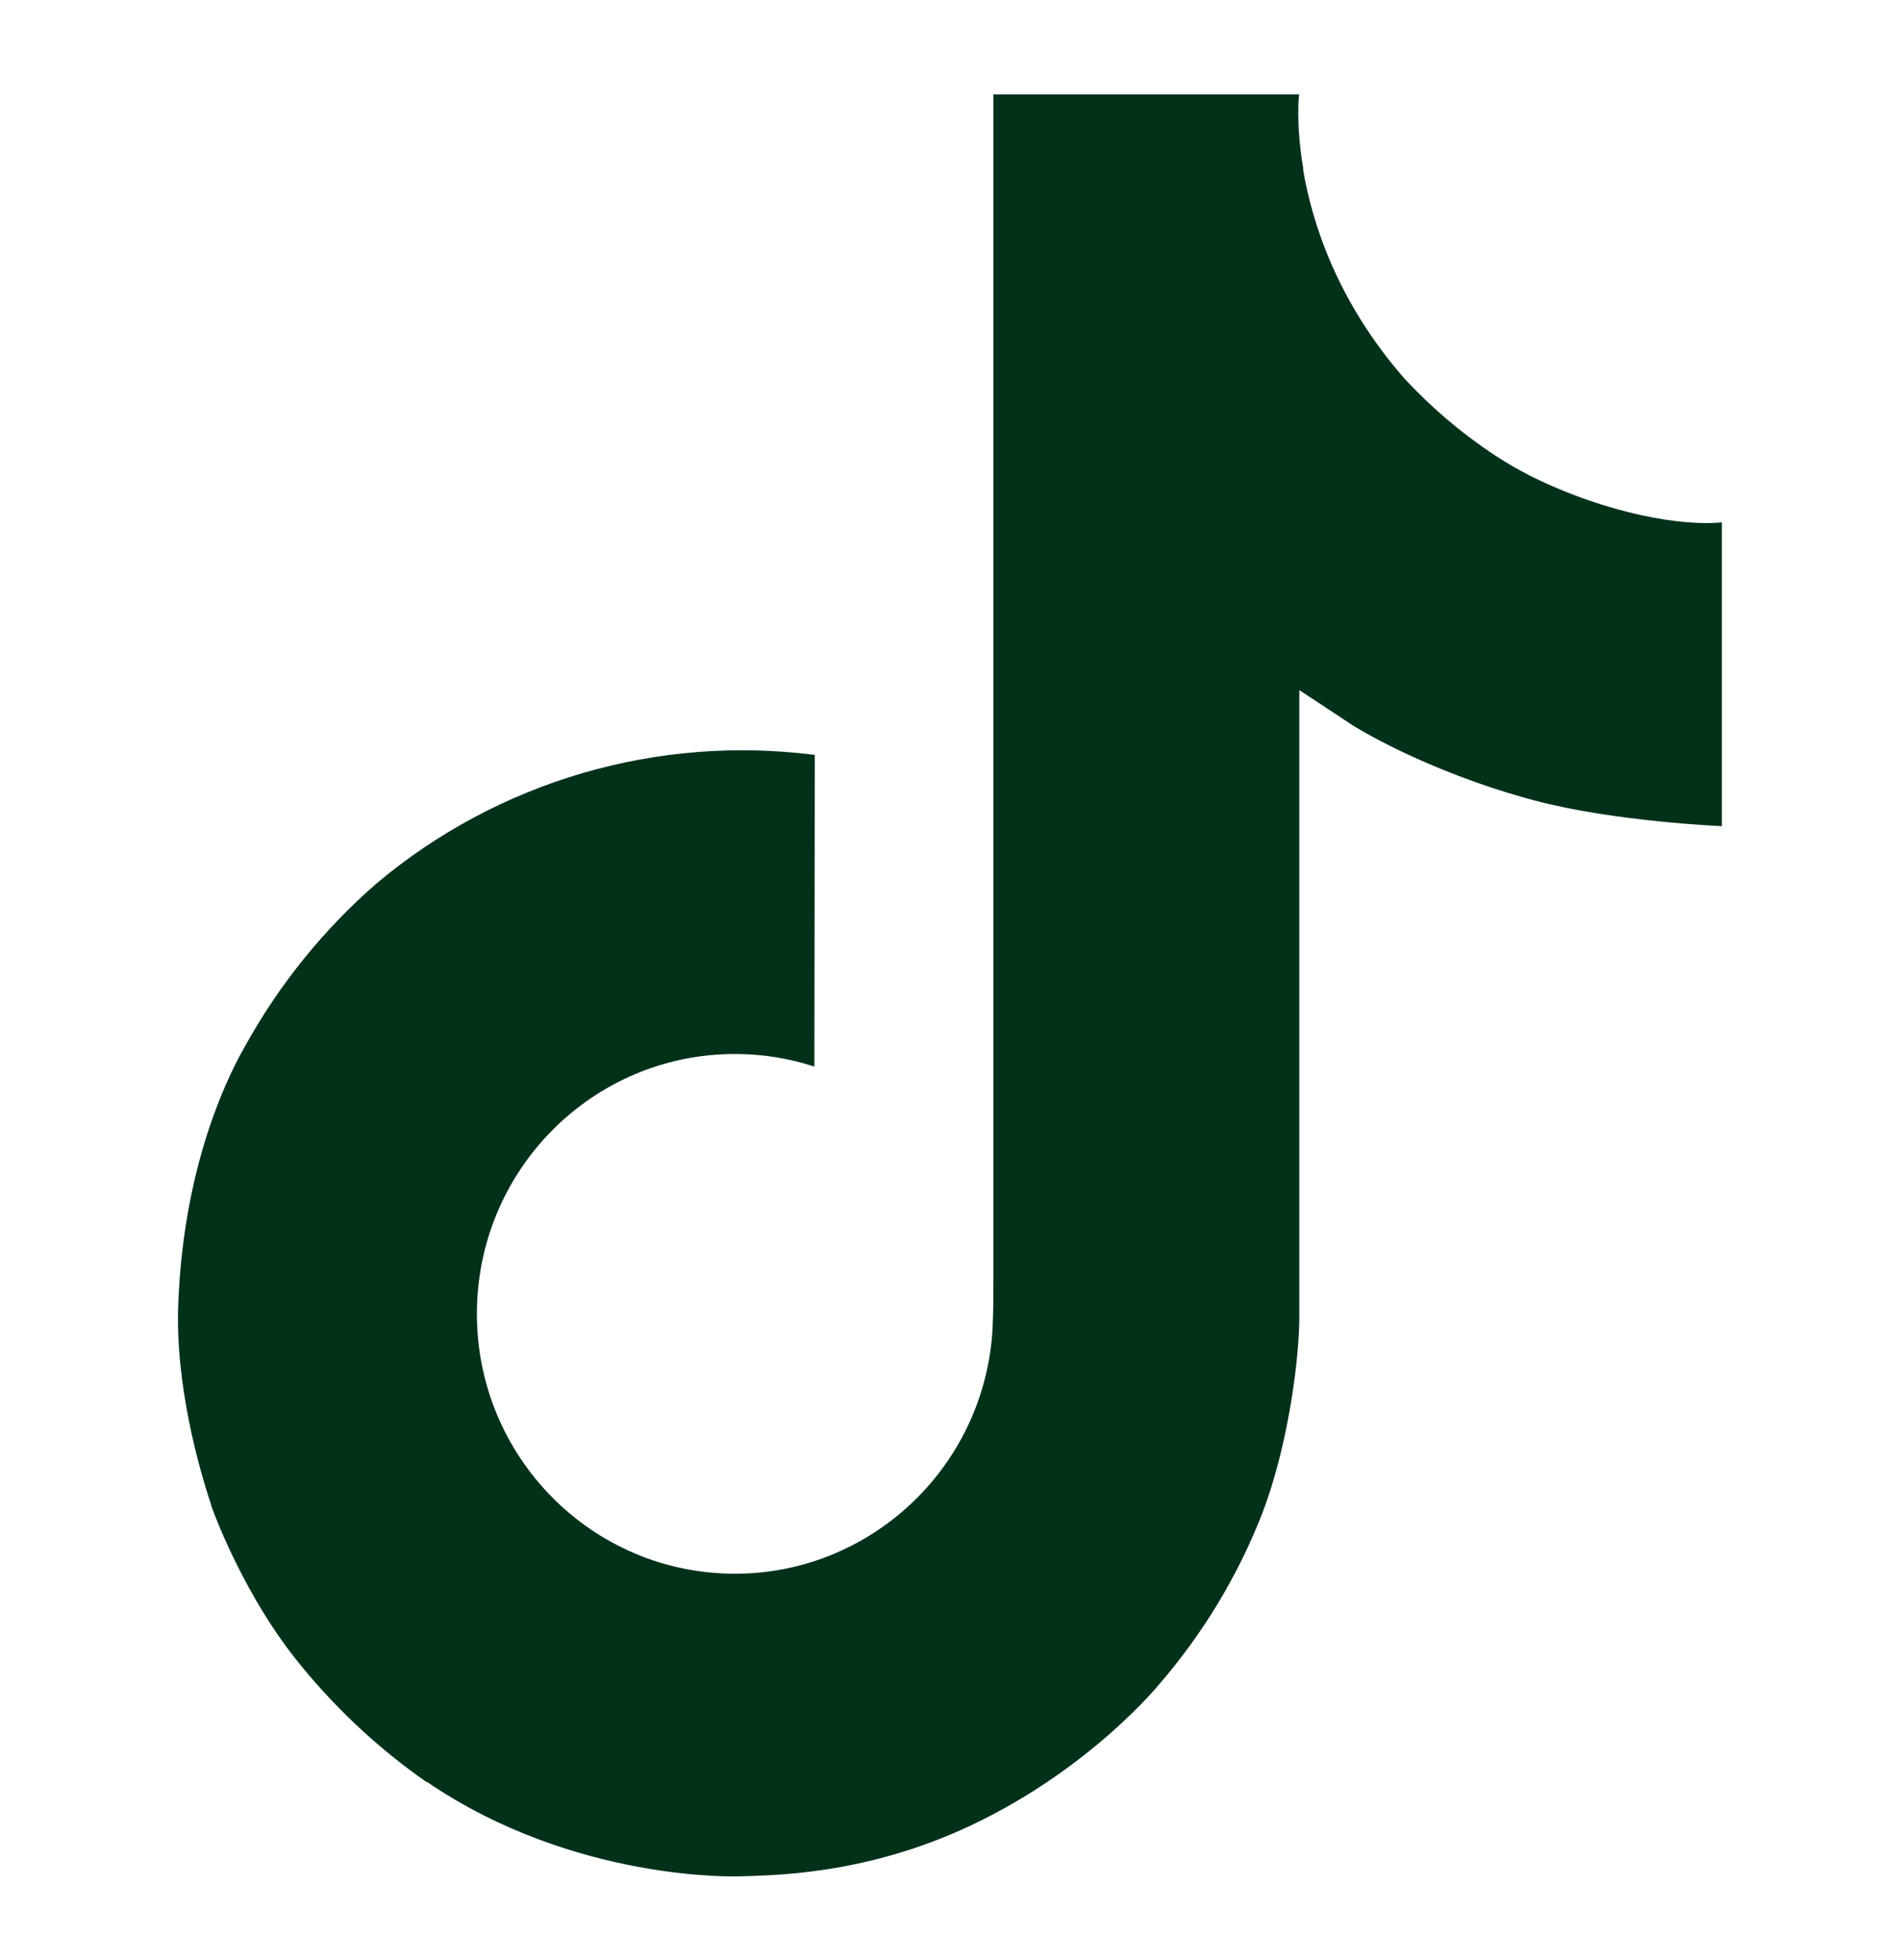 <svg width="32" height="33" viewBox="0 0 32 33" fill="none" xmlns="http://www.w3.org/2000/svg">
<path d="M25.762 8.006C25.559 7.901 25.362 7.787 25.171 7.662C24.616 7.295 24.107 6.862 23.654 6.374C22.523 5.079 22.101 3.766 21.945 2.847H21.951C21.821 2.084 21.875 1.59 21.883 1.59H16.731V21.514C16.731 21.781 16.731 22.046 16.719 22.307C16.719 22.339 16.716 22.369 16.714 22.404C16.714 22.419 16.714 22.434 16.711 22.449V22.46C16.657 23.175 16.428 23.865 16.044 24.471C15.66 25.076 15.133 25.578 14.51 25.932C13.86 26.302 13.126 26.496 12.378 26.495C9.978 26.495 8.032 24.537 8.032 22.12C8.032 19.702 9.978 17.745 12.378 17.745C12.833 17.744 13.284 17.816 13.716 17.957L13.723 12.71C12.411 12.541 11.078 12.645 9.809 13.017C8.54 13.388 7.361 14.018 6.348 14.868C5.459 15.64 4.713 16.56 4.141 17.589C3.924 17.964 3.103 19.471 3.004 21.916C2.941 23.304 3.358 24.742 3.557 25.337V25.349C3.682 25.699 4.166 26.894 4.956 27.901C5.592 28.708 6.344 29.418 7.188 30.006V29.994L7.2 30.006C9.694 31.701 12.46 31.59 12.46 31.59C12.939 31.57 14.543 31.59 16.364 30.727C18.384 29.77 19.534 28.344 19.534 28.344C20.268 27.492 20.853 26.522 21.261 25.474C21.727 24.248 21.883 22.778 21.883 22.191V11.62C21.946 11.658 22.778 12.209 22.778 12.209C22.778 12.209 23.977 12.977 25.849 13.478C27.191 13.834 29 13.909 29 13.909V8.794C28.366 8.863 27.079 8.663 25.762 8.006Z" fill="#02311A"/>
</svg>
